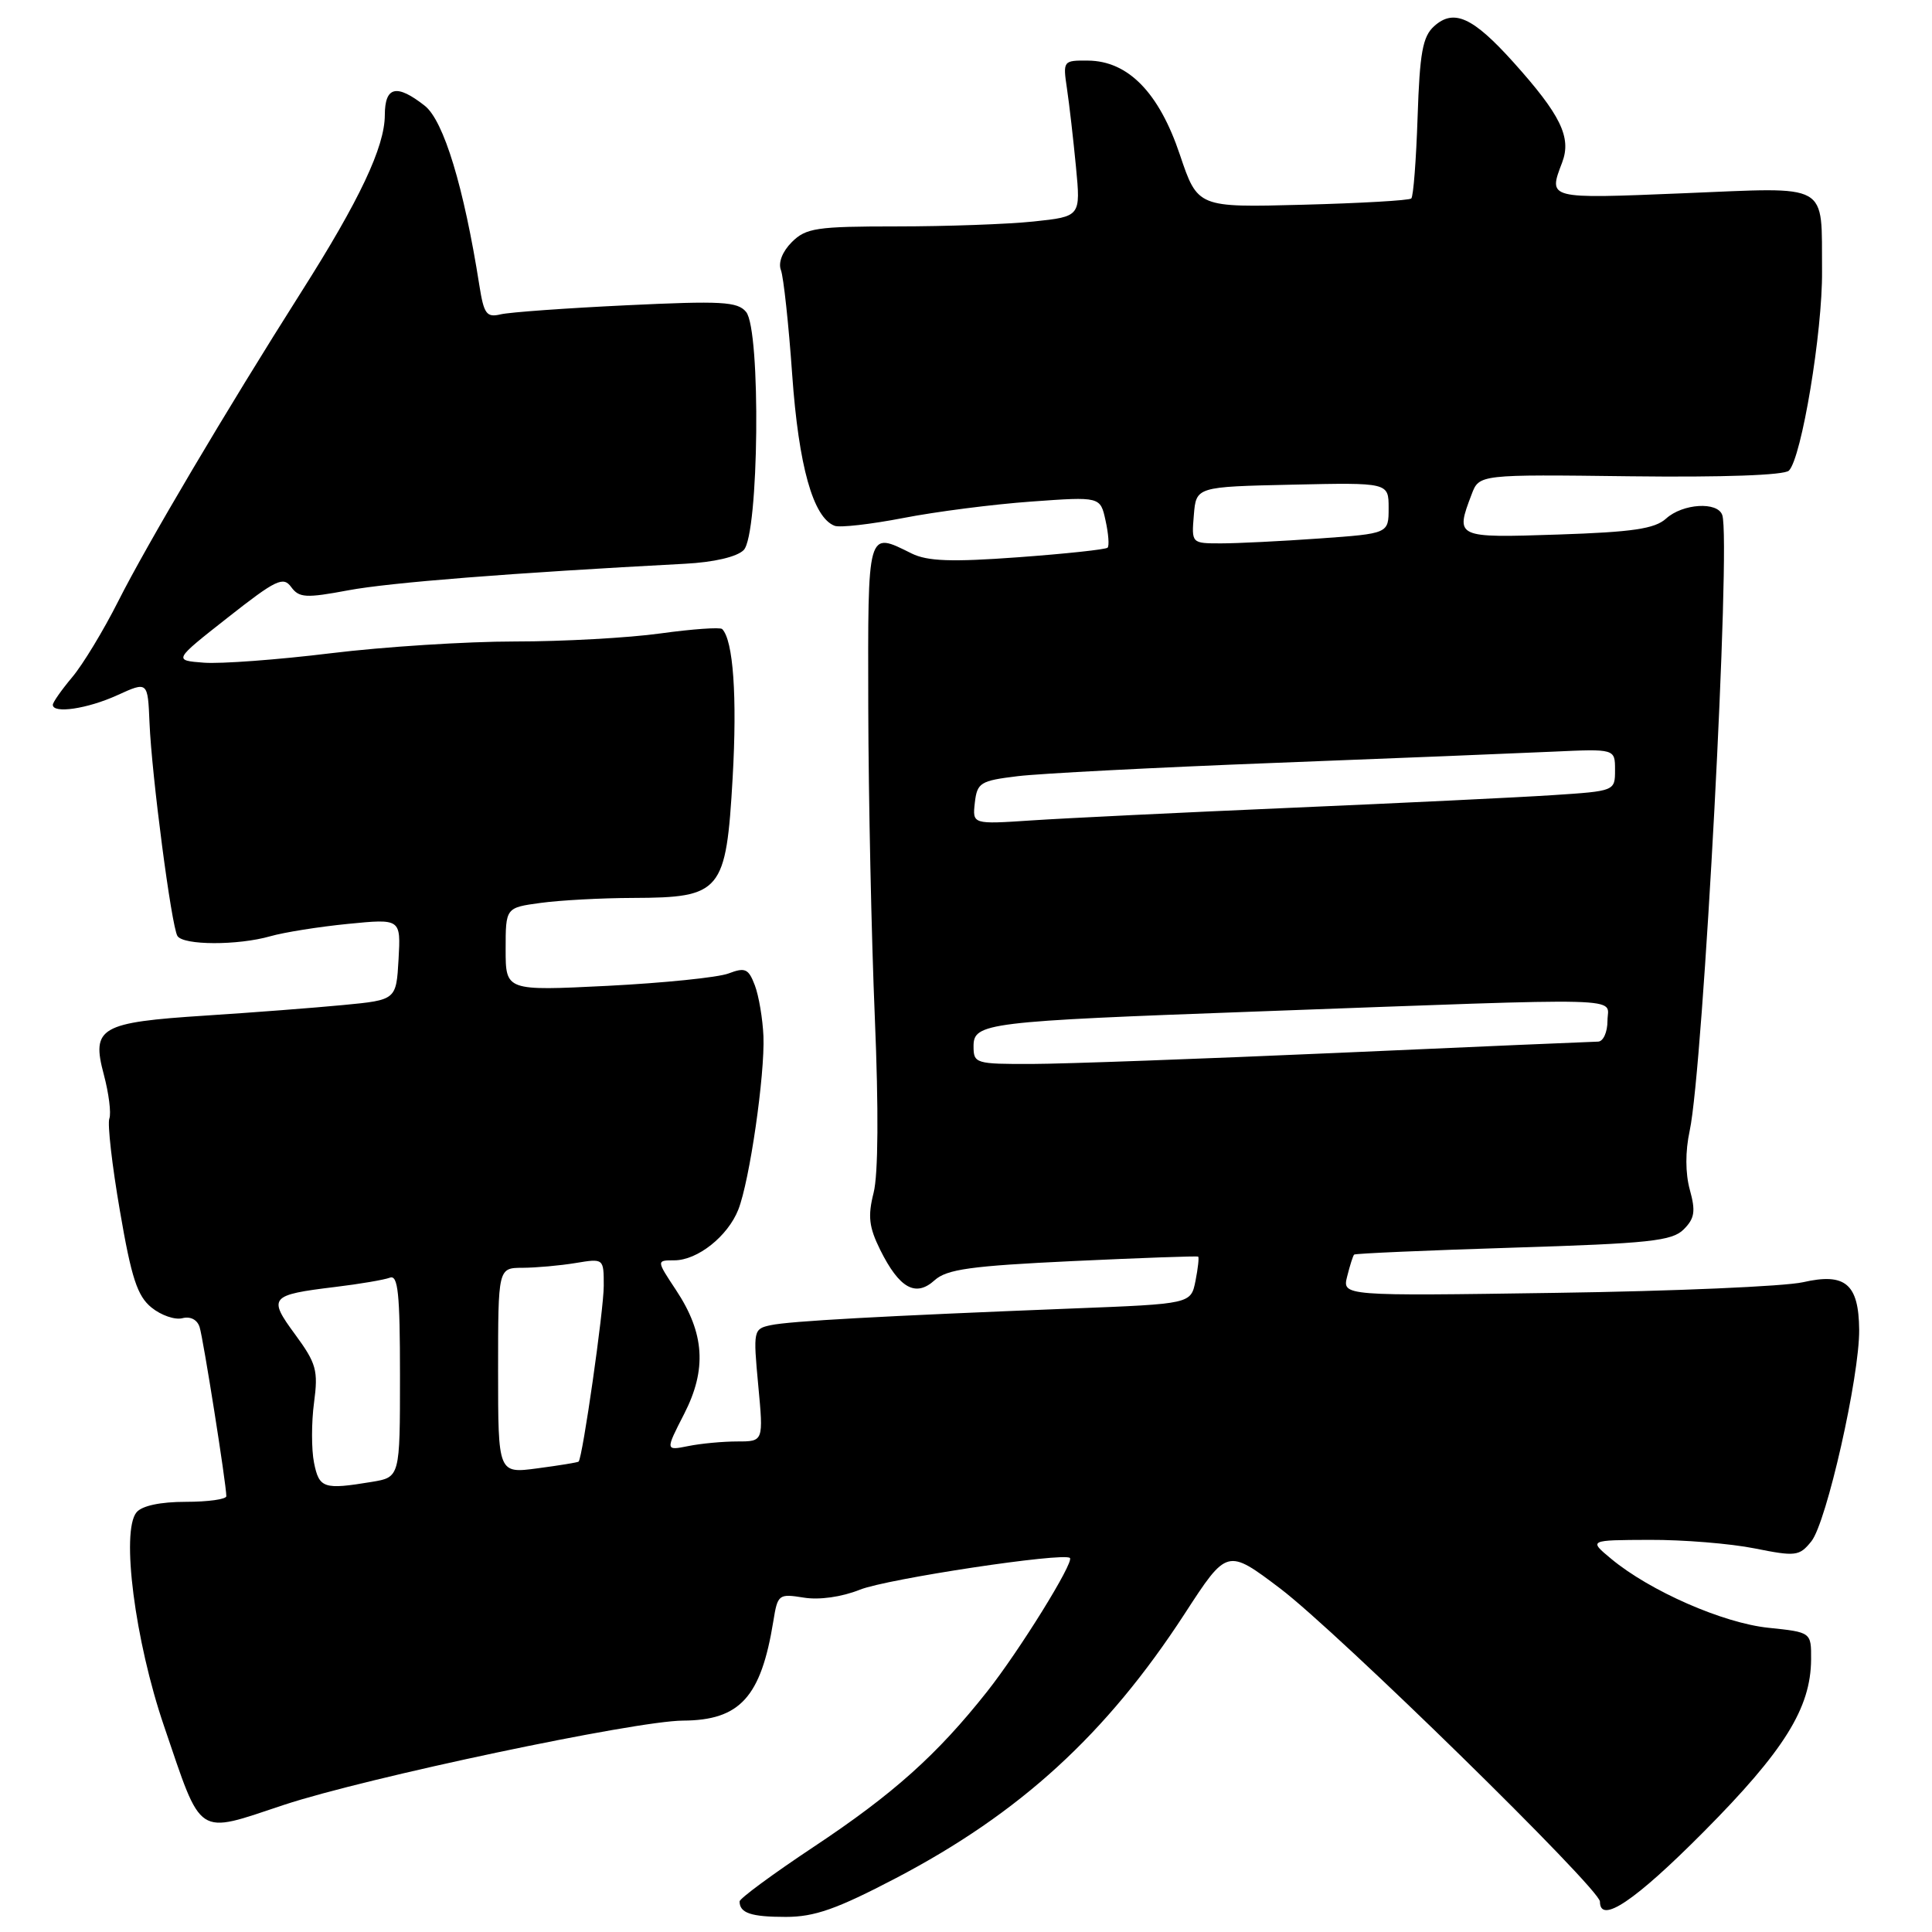 <?xml version="1.0" encoding="UTF-8" standalone="no"?>
<!DOCTYPE svg PUBLIC "-//W3C//DTD SVG 1.1//EN" "http://www.w3.org/Graphics/SVG/1.1/DTD/svg11.dtd" >
<svg xmlns="http://www.w3.org/2000/svg" xmlns:xlink="http://www.w3.org/1999/xlink" version="1.1" viewBox="0 0 256 256">
 <g >
 <path fill="currentColor"
d=" M 118.70 248.87 C 135.17 240.25 146.59 229.80 156.97 213.84 C 162.60 205.17 162.60 205.17 169.64 210.49 C 177.24 216.25 212.00 250.28 212.00 251.97 C 212.00 255.01 216.62 251.91 225.72 242.75 C 236.41 231.99 239.94 226.34 239.98 219.89 C 240.00 216.28 240.00 216.28 234.33 215.69 C 228.32 215.07 218.63 210.82 213.50 206.56 C 210.50 204.07 210.50 204.07 218.58 204.04 C 223.03 204.02 229.29 204.53 232.49 205.17 C 237.94 206.26 238.42 206.21 240.01 204.24 C 242.03 201.74 246.41 182.34 246.35 176.19 C 246.29 170.12 244.51 168.62 238.91 169.90 C 236.48 170.45 221.75 171.09 206.18 171.31 C 177.85 171.73 177.85 171.73 178.51 169.12 C 178.87 167.68 179.28 166.38 179.43 166.24 C 179.58 166.09 189.07 165.68 200.51 165.32 C 218.56 164.76 221.56 164.44 223.10 162.90 C 224.55 161.45 224.70 160.50 223.91 157.65 C 223.31 155.46 223.30 152.57 223.89 149.84 C 225.69 141.52 229.39 71.71 228.21 68.25 C 227.59 66.43 222.97 66.72 220.77 68.71 C 219.27 70.07 216.36 70.50 206.44 70.83 C 192.86 71.28 192.81 71.26 195.00 65.50 C 196.00 62.86 196.00 62.86 216.03 63.11 C 228.31 63.26 236.43 62.97 237.04 62.36 C 238.72 60.68 241.50 43.93 241.43 35.95 C 241.33 24.02 242.75 24.81 223.02 25.61 C 204.95 26.35 205.14 26.40 207.00 21.51 C 208.25 18.20 206.80 15.22 200.53 8.24 C 195.15 2.26 192.63 1.12 190.02 3.48 C 188.51 4.85 188.12 7.00 187.84 15.49 C 187.65 21.18 187.28 26.05 187.00 26.30 C 186.72 26.56 180.24 26.93 172.60 27.13 C 158.70 27.50 158.70 27.50 156.34 20.50 C 153.58 12.27 149.48 8.07 144.16 8.03 C 140.87 8.00 140.83 8.05 141.38 11.75 C 141.69 13.81 142.22 18.47 142.57 22.10 C 143.20 28.69 143.20 28.69 136.95 29.35 C 133.52 29.71 125.37 30.00 118.85 30.00 C 108.19 30.00 106.79 30.21 104.92 32.08 C 103.67 33.33 103.09 34.81 103.48 35.80 C 103.82 36.70 104.50 42.94 104.97 49.65 C 105.83 61.77 107.74 68.58 110.59 69.67 C 111.29 69.94 115.38 69.47 119.68 68.64 C 123.98 67.80 131.62 66.82 136.65 66.46 C 145.80 65.80 145.80 65.80 146.49 68.97 C 146.88 70.72 147.00 72.34 146.76 72.57 C 146.52 72.81 141.19 73.38 134.91 73.84 C 126.05 74.49 122.90 74.37 120.80 73.34 C 114.87 70.40 115.00 69.95 115.05 93.75 C 115.08 105.71 115.47 124.21 115.92 134.85 C 116.43 146.99 116.37 155.63 115.76 158.04 C 114.97 161.16 115.14 162.60 116.64 165.63 C 119.17 170.71 121.33 171.92 123.84 169.64 C 125.46 168.18 128.63 167.74 142.15 167.10 C 151.14 166.68 158.62 166.41 158.76 166.51 C 158.90 166.60 158.74 168.05 158.41 169.72 C 157.80 172.77 157.80 172.77 142.15 173.38 C 116.84 174.38 104.66 175.05 102.14 175.59 C 99.83 176.08 99.79 176.27 100.47 183.55 C 101.17 191.00 101.17 191.00 97.71 191.00 C 95.81 191.00 92.88 191.27 91.21 191.61 C 88.16 192.22 88.16 192.22 90.65 187.36 C 93.68 181.45 93.37 176.66 89.57 170.93 C 86.97 167.00 86.97 167.00 89.35 167.00 C 92.42 167.00 96.43 163.82 97.83 160.28 C 99.33 156.47 101.36 142.42 101.16 137.30 C 101.06 134.99 100.55 131.96 100.02 130.56 C 99.18 128.35 98.74 128.15 96.53 128.99 C 95.14 129.52 87.93 130.25 80.50 130.63 C 67.00 131.30 67.00 131.30 67.00 125.79 C 67.00 120.27 67.00 120.27 71.64 119.64 C 74.19 119.29 79.70 118.99 83.89 118.98 C 95.60 118.94 96.21 118.20 97.08 103.05 C 97.69 92.29 97.16 84.83 95.69 83.35 C 95.42 83.09 91.75 83.35 87.53 83.93 C 83.31 84.52 74.62 85.00 68.22 85.00 C 61.82 85.00 50.84 85.70 43.82 86.56 C 36.81 87.42 29.24 87.98 27.02 87.81 C 22.97 87.50 22.97 87.50 30.18 81.83 C 36.56 76.81 37.53 76.34 38.58 77.78 C 39.63 79.22 40.53 79.27 46.14 78.22 C 51.63 77.19 67.70 75.92 90.78 74.70 C 94.60 74.50 97.64 73.79 98.54 72.89 C 100.57 70.86 100.84 43.72 98.86 41.33 C 97.73 39.96 95.60 39.85 83.03 40.45 C 75.04 40.83 67.53 41.37 66.35 41.65 C 64.47 42.10 64.12 41.62 63.52 37.83 C 61.47 24.79 58.79 15.98 56.28 14.01 C 52.55 11.08 51.00 11.44 50.99 15.25 C 50.98 19.46 47.65 26.52 39.92 38.69 C 29.97 54.38 19.46 72.14 15.65 79.70 C 13.71 83.54 10.98 88.06 9.56 89.74 C 8.15 91.42 7.00 93.06 7.00 93.39 C 7.00 94.60 11.59 93.92 15.54 92.12 C 19.58 90.28 19.58 90.28 19.81 95.75 C 20.10 102.76 22.72 122.74 23.51 124.02 C 24.28 125.27 31.51 125.29 35.81 124.06 C 37.62 123.54 42.25 122.80 46.11 122.42 C 53.11 121.73 53.11 121.73 52.81 127.12 C 52.50 132.50 52.50 132.50 45.50 133.17 C 41.65 133.54 33.43 134.17 27.24 134.57 C 13.26 135.47 12.09 136.15 13.75 142.36 C 14.42 144.87 14.75 147.50 14.49 148.21 C 14.22 148.92 14.85 154.43 15.89 160.45 C 17.41 169.34 18.20 171.74 20.08 173.26 C 21.35 174.29 23.18 174.92 24.16 174.67 C 25.22 174.39 26.14 174.86 26.45 175.85 C 26.94 177.40 29.98 196.62 29.99 198.25 C 30.00 198.66 27.58 199.00 24.62 199.00 C 21.25 199.00 18.81 199.52 18.09 200.39 C 16.01 202.89 17.88 217.42 21.73 228.70 C 26.84 243.68 25.88 243.05 37.64 239.15 C 48.50 235.56 84.17 228.02 90.50 227.99 C 98.05 227.95 100.84 224.88 102.47 214.82 C 103.04 211.26 103.18 211.16 106.49 211.69 C 108.56 212.03 111.52 211.61 113.95 210.64 C 117.54 209.20 140.99 205.66 141.77 206.44 C 142.34 207.01 135.09 218.71 130.80 224.14 C 124.18 232.51 118.35 237.73 107.77 244.75 C 102.40 248.32 98.00 251.56 98.00 251.95 C 98.00 253.49 99.52 254.00 104.12 254.00 C 107.94 254.00 110.88 252.96 118.70 248.87 Z  M 41.61 193.82 C 41.26 192.07 41.26 188.49 41.61 185.87 C 42.18 181.59 41.92 180.66 39.12 176.84 C 35.48 171.90 35.75 171.58 44.41 170.53 C 47.66 170.14 50.92 169.58 51.66 169.30 C 52.74 168.89 53.00 171.39 53.00 182.26 C 53.00 195.74 53.00 195.74 49.25 196.36 C 42.89 197.41 42.29 197.21 41.61 193.82 Z  M 66.00 181.63 C 66.00 168.00 66.00 168.00 69.25 167.99 C 71.04 167.98 74.19 167.70 76.25 167.36 C 80.00 166.74 80.00 166.74 80.00 170.38 C 80.00 173.58 77.20 193.13 76.67 193.67 C 76.56 193.78 74.11 194.18 71.23 194.56 C 66.00 195.26 66.00 195.26 66.00 181.63 Z  M 129.00 138.63 C 129.00 135.54 130.63 135.34 166.50 134.03 C 217.07 132.18 213.00 132.07 213.00 135.25 C 213.00 136.77 212.44 138.01 211.75 138.02 C 211.06 138.03 195.65 138.69 177.50 139.50 C 159.35 140.30 141.01 140.97 136.75 140.98 C 129.26 141.00 129.00 140.92 129.00 138.63 Z  M 129.17 106.36 C 129.48 103.71 129.89 103.45 134.83 102.85 C 137.76 102.49 153.06 101.70 168.83 101.09 C 184.60 100.48 201.21 99.81 205.75 99.60 C 214.00 99.22 214.00 99.22 214.00 102.02 C 214.00 104.82 213.99 104.82 205.75 105.36 C 201.21 105.66 185.57 106.41 171.00 107.04 C 156.43 107.67 140.98 108.42 136.67 108.71 C 128.85 109.23 128.85 109.23 129.17 106.36 Z  M 158.19 68.25 C 158.50 64.50 158.50 64.50 171.25 64.22 C 184.00 63.94 184.00 63.94 184.00 67.32 C 184.00 70.70 184.00 70.70 174.85 71.35 C 169.81 71.71 163.93 72.00 161.79 72.00 C 157.88 72.00 157.88 72.00 158.19 68.25 Z "/>
</g>
</svg>